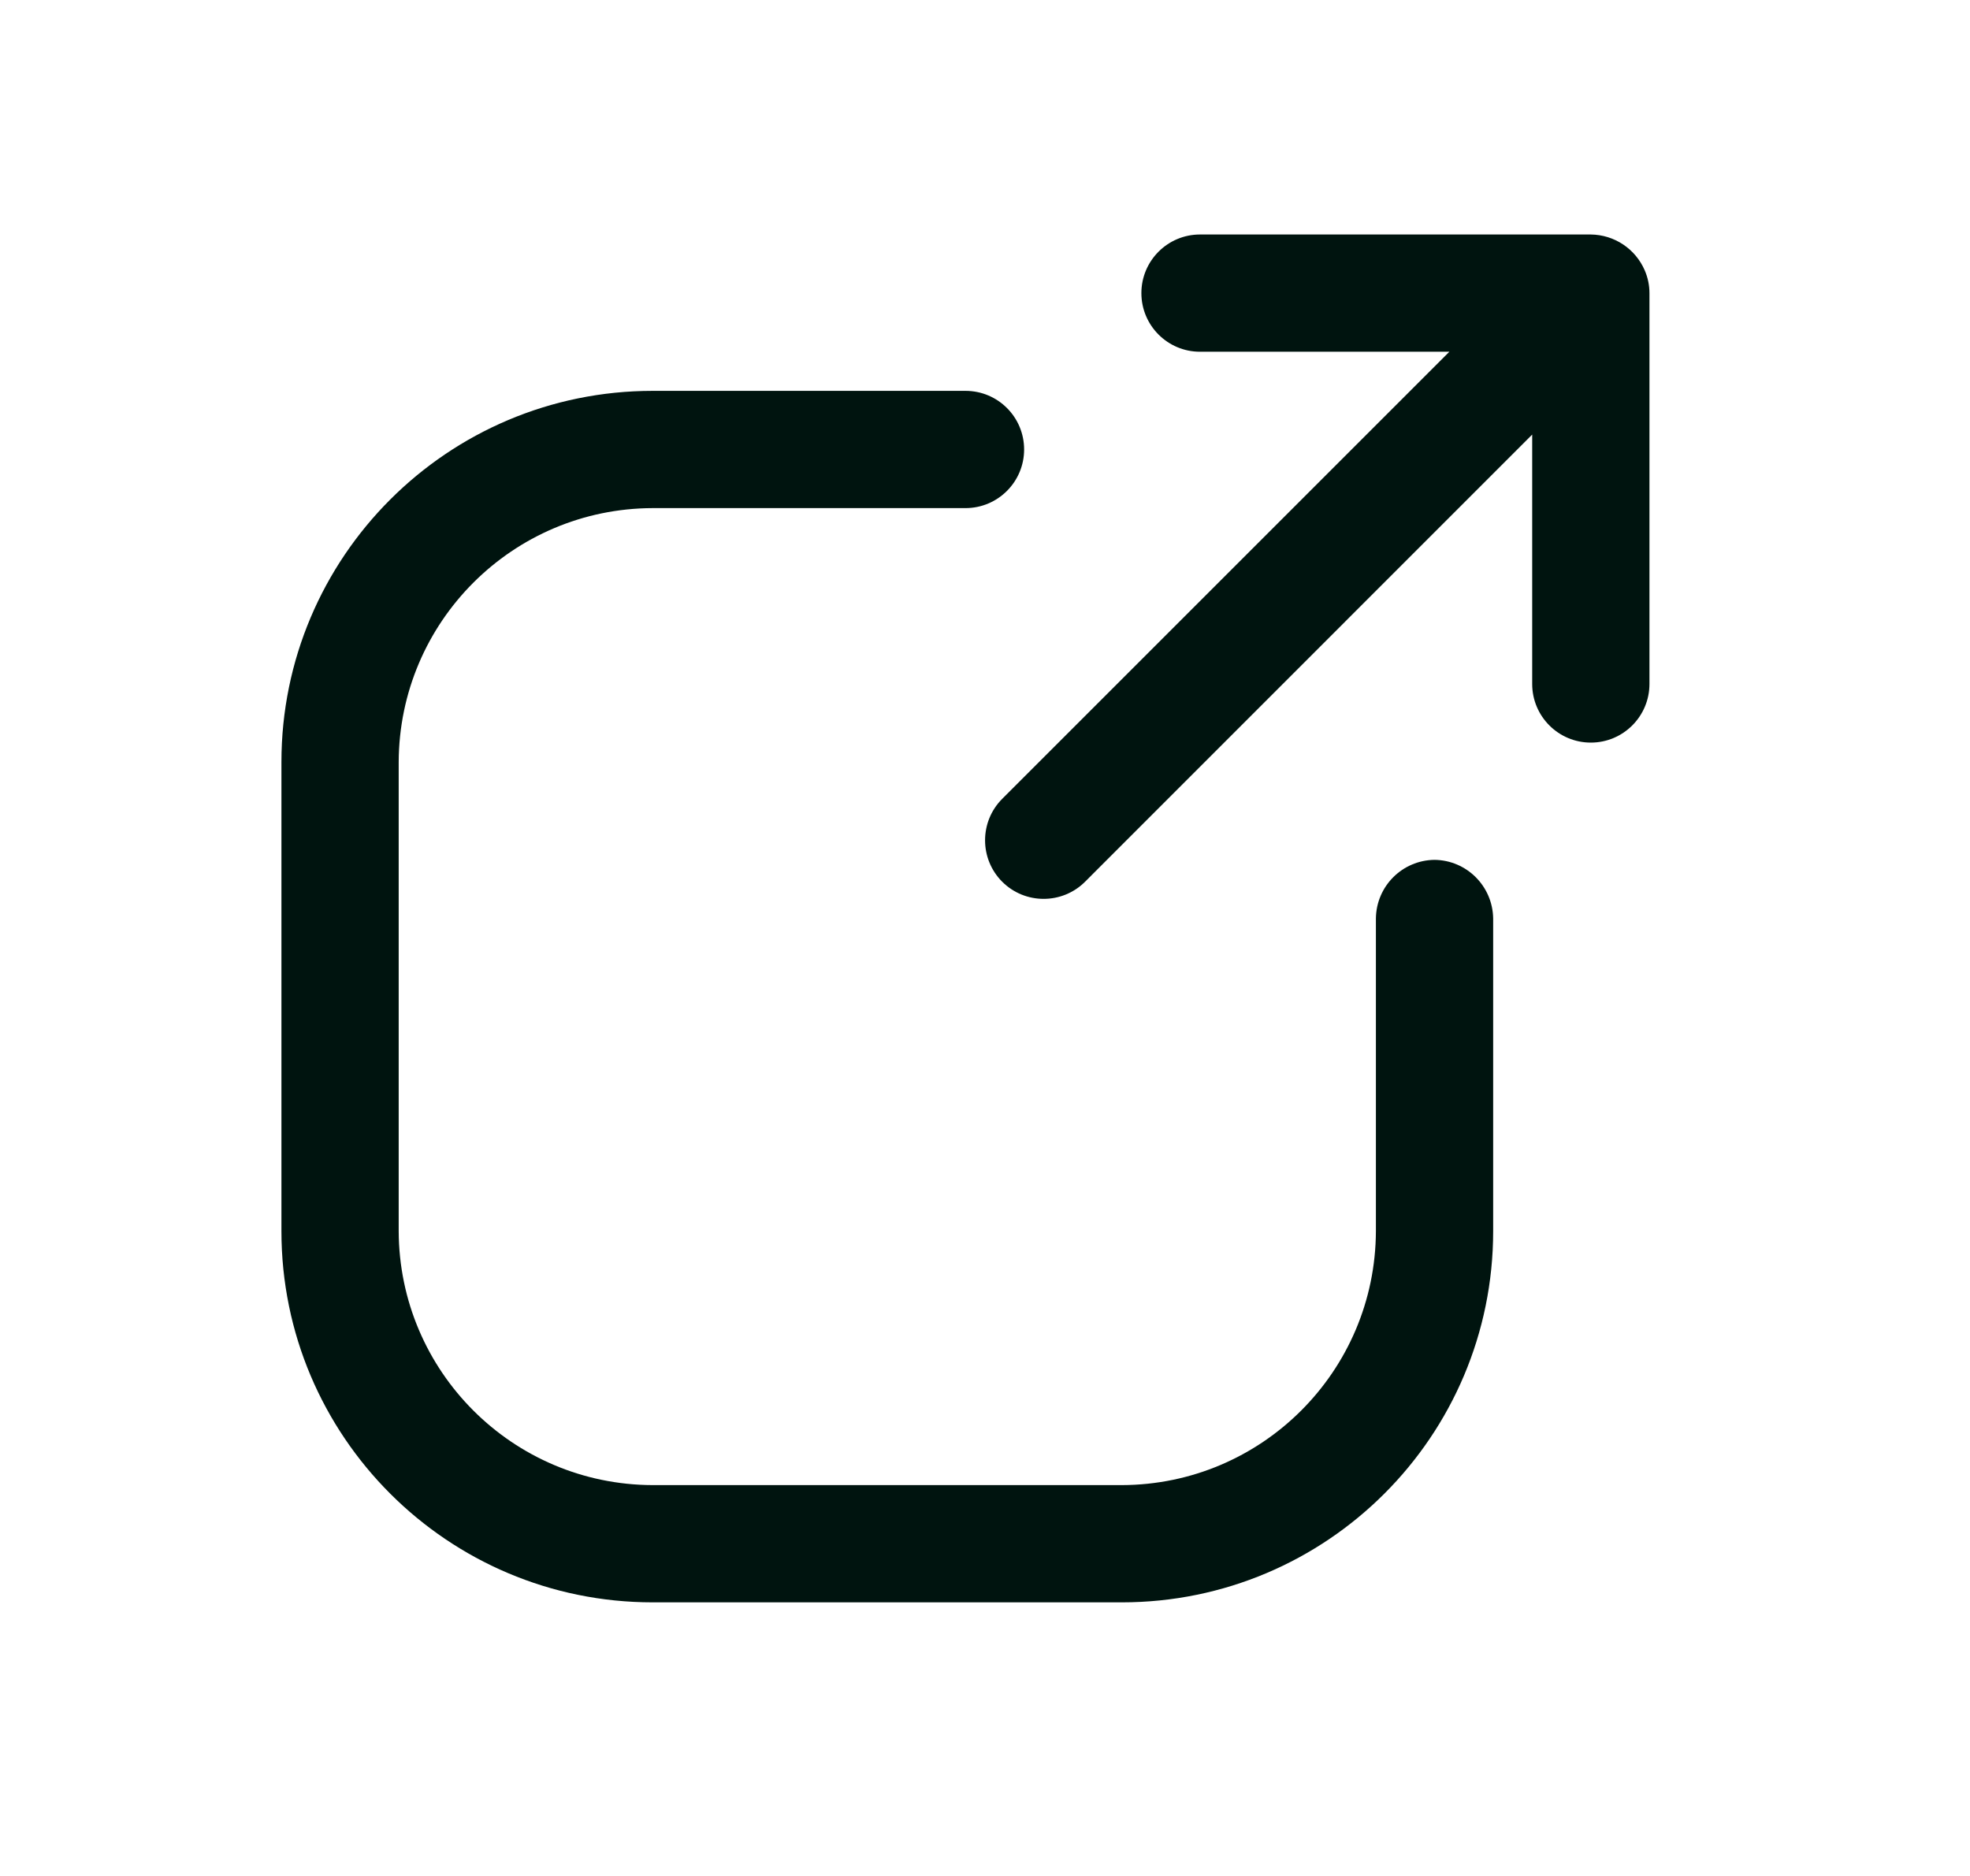 <svg width="21" height="20" viewBox="0 0 21 20" fill="none" xmlns="http://www.w3.org/2000/svg">
<path d="M17.533 2.883C17.434 2.653 17.209 2.503 16.958 2.5H12.792C12.447 2.5 12.167 2.78 12.167 3.125C12.167 3.47 12.447 3.75 12.792 3.75H15.45L10.683 8.517C10.44 8.761 10.44 9.156 10.683 9.4C10.927 9.644 11.323 9.644 11.567 9.4L16.333 4.633V7.292C16.333 7.637 16.613 7.917 16.958 7.917C17.303 7.917 17.583 7.637 17.583 7.292V3.125C17.583 3.042 17.566 2.96 17.533 2.883Z" fill="#00140F"/>
<path d="M15.292 9.167C14.948 9.171 14.671 9.448 14.667 9.792V13.125C14.662 14.619 13.452 15.829 11.958 15.833H6.958C5.464 15.829 4.255 14.619 4.25 13.125V8.125C4.255 6.631 5.464 5.421 6.958 5.417H10.292C10.637 5.417 10.917 5.137 10.917 4.792C10.917 4.446 10.637 4.167 10.292 4.167H6.958C4.772 4.167 3 5.939 3 8.125V13.125C3 15.311 4.772 17.083 6.958 17.083H11.958C14.145 17.083 15.917 15.311 15.917 13.125V9.792C15.912 9.448 15.635 9.171 15.292 9.167Z" fill="#00140F"/>
</svg>
